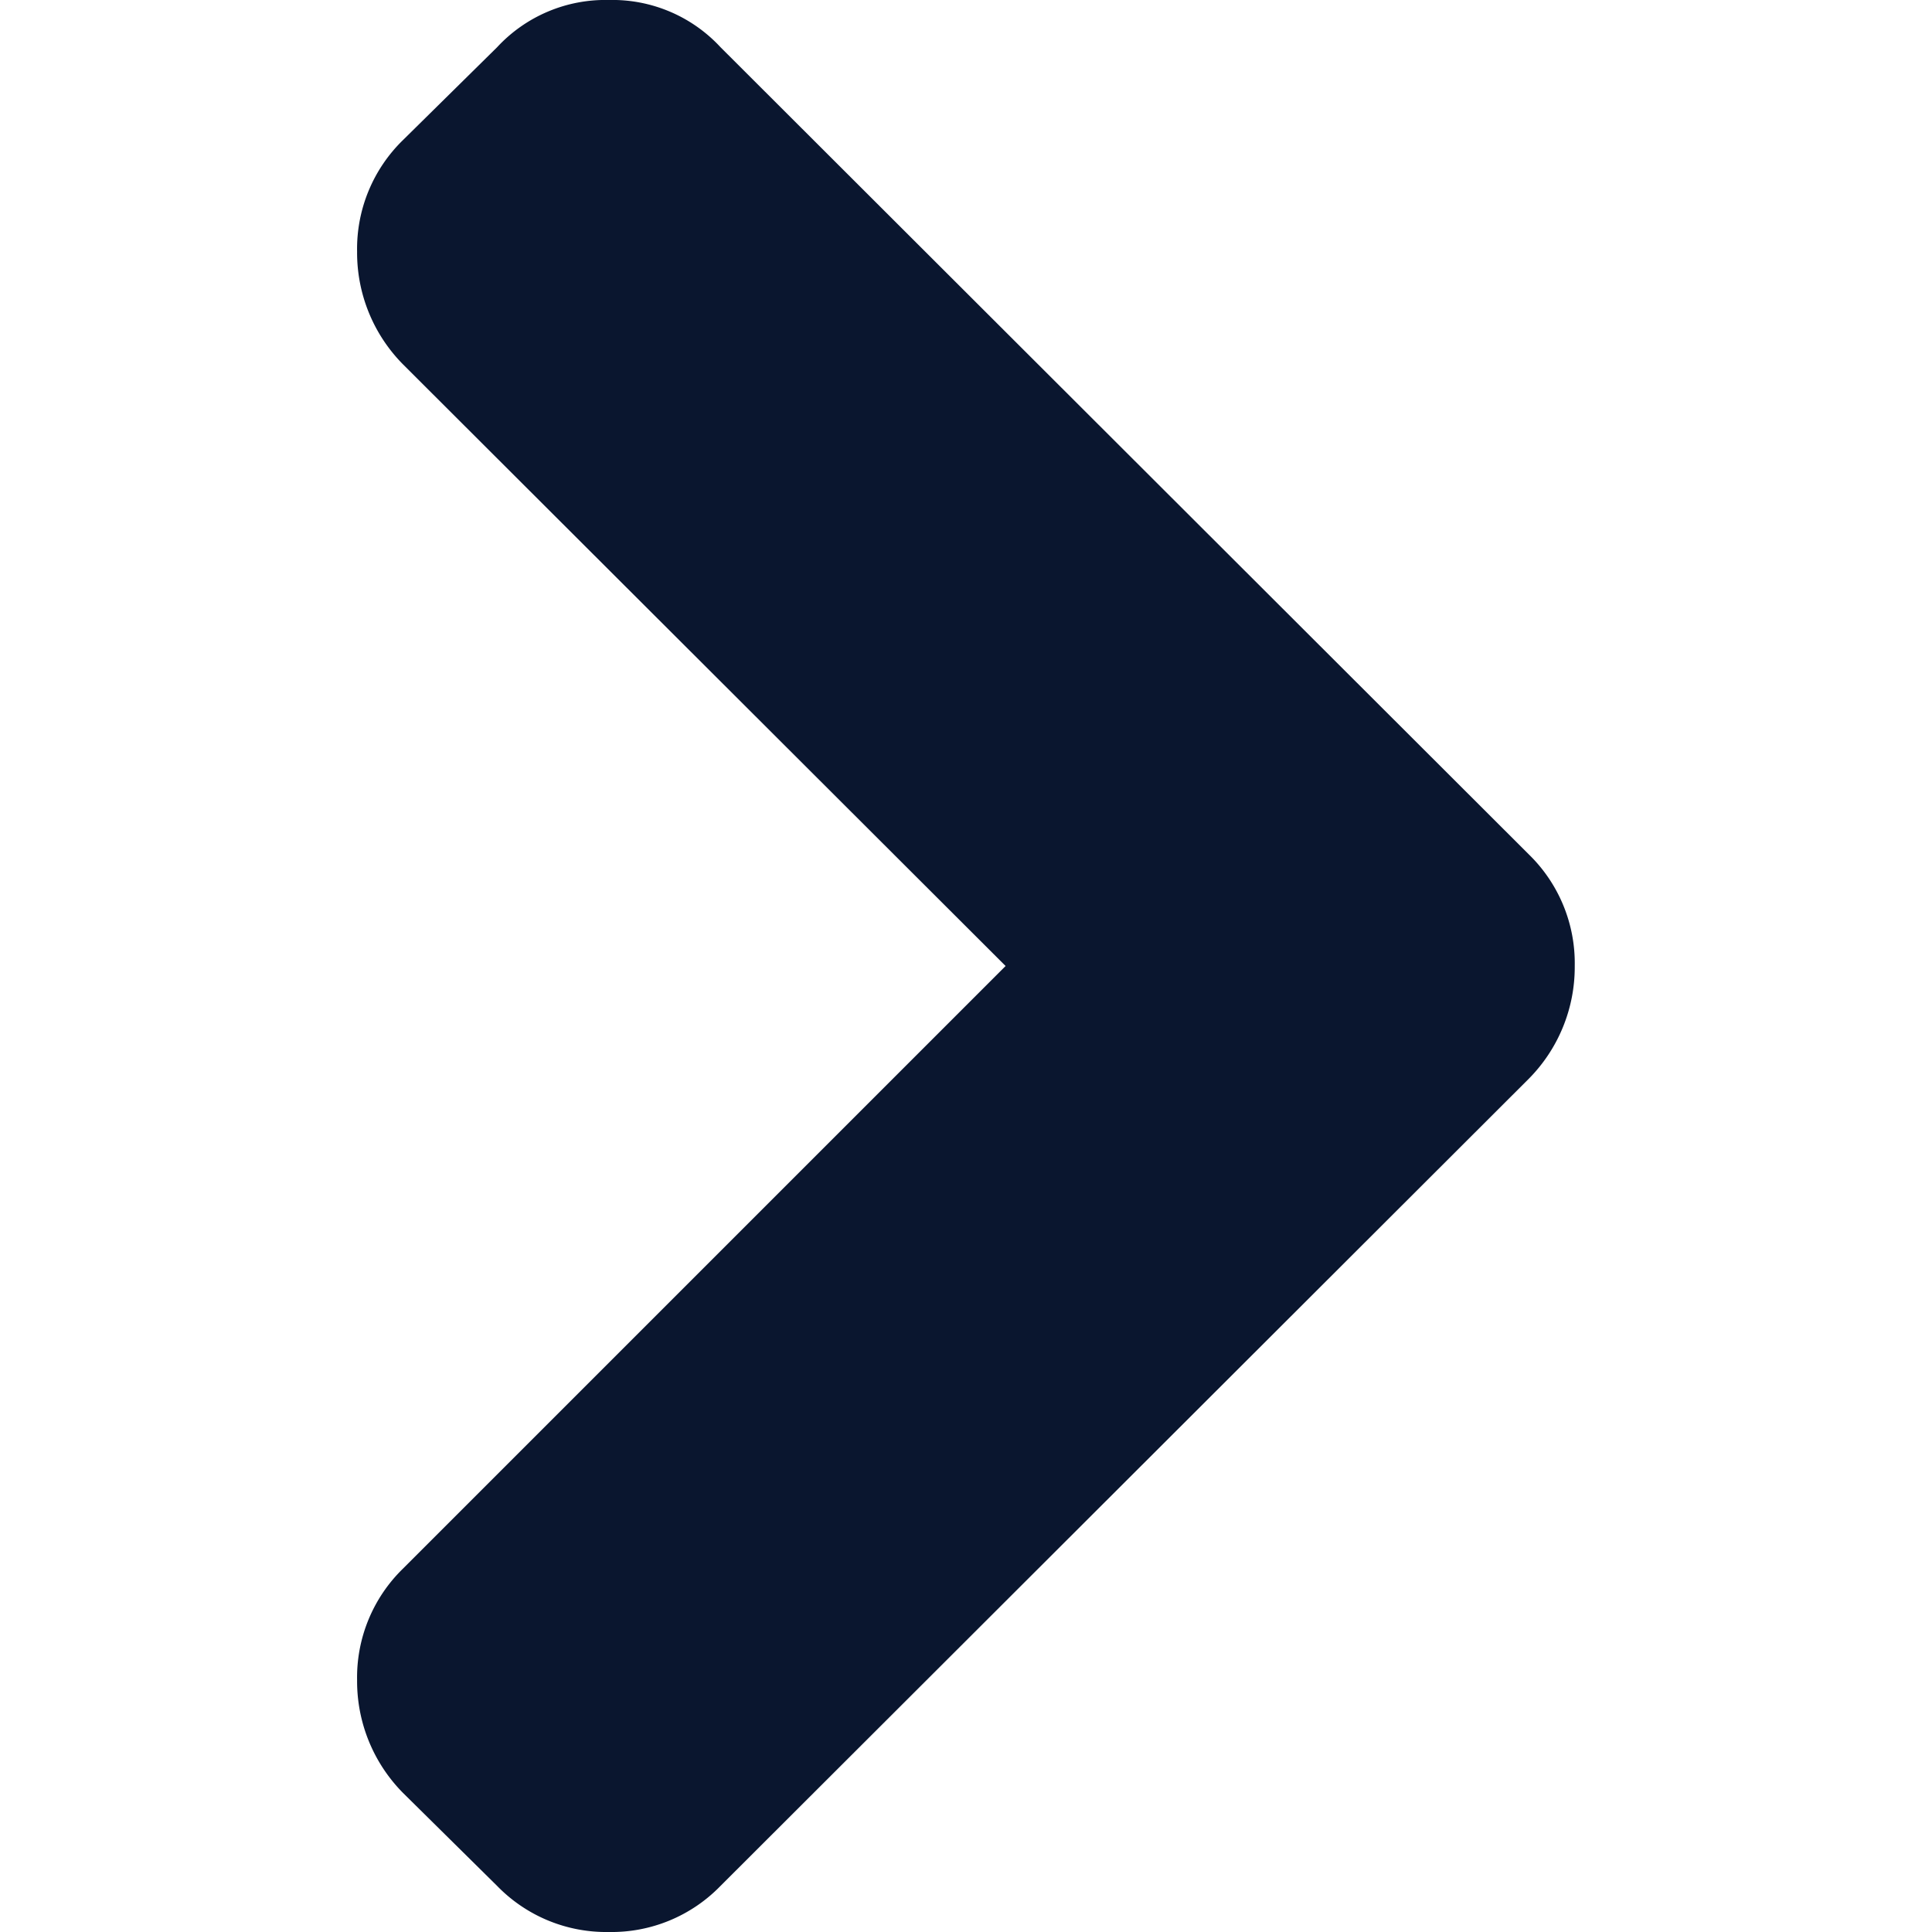 <svg xmlns="http://www.w3.org/2000/svg" xmlns:xlink="http://www.w3.org/1999/xlink" width="12" height="12" viewBox="0 0 12 12">
  <defs>
    <clipPath id="clip-path">
      <rect id="Прямоугольник_2974" data-name="Прямоугольник 2974" width="12" height="12" fill="#0a162f"/>
    </clipPath>
  </defs>
  <g id="Группа_масок_304" data-name="Группа масок 304" clip-path="url(#clip-path)">
    <g id="next" transform="translate(2.218)">
      <path id="Контур_2365" data-name="Контур 2365" d="M8.757,5.307,3.736.293A.915.915,0,0,0,3.042,0a.916.916,0,0,0-.693.293L1.764.87a.943.943,0,0,0-.285.693.986.986,0,0,0,.285.7L5.507,6,1.764,9.743a.943.943,0,0,0-.285.693.986.986,0,0,0,.285.7l.585.578A.944.944,0,0,0,3.042,12a.943.943,0,0,0,.693-.285L8.757,6.7A.986.986,0,0,0,9.042,6,.943.943,0,0,0,8.757,5.307Z" transform="translate(-1.479 0)" fill="#0a162f"/>
    </g>
  </g>
</svg>
